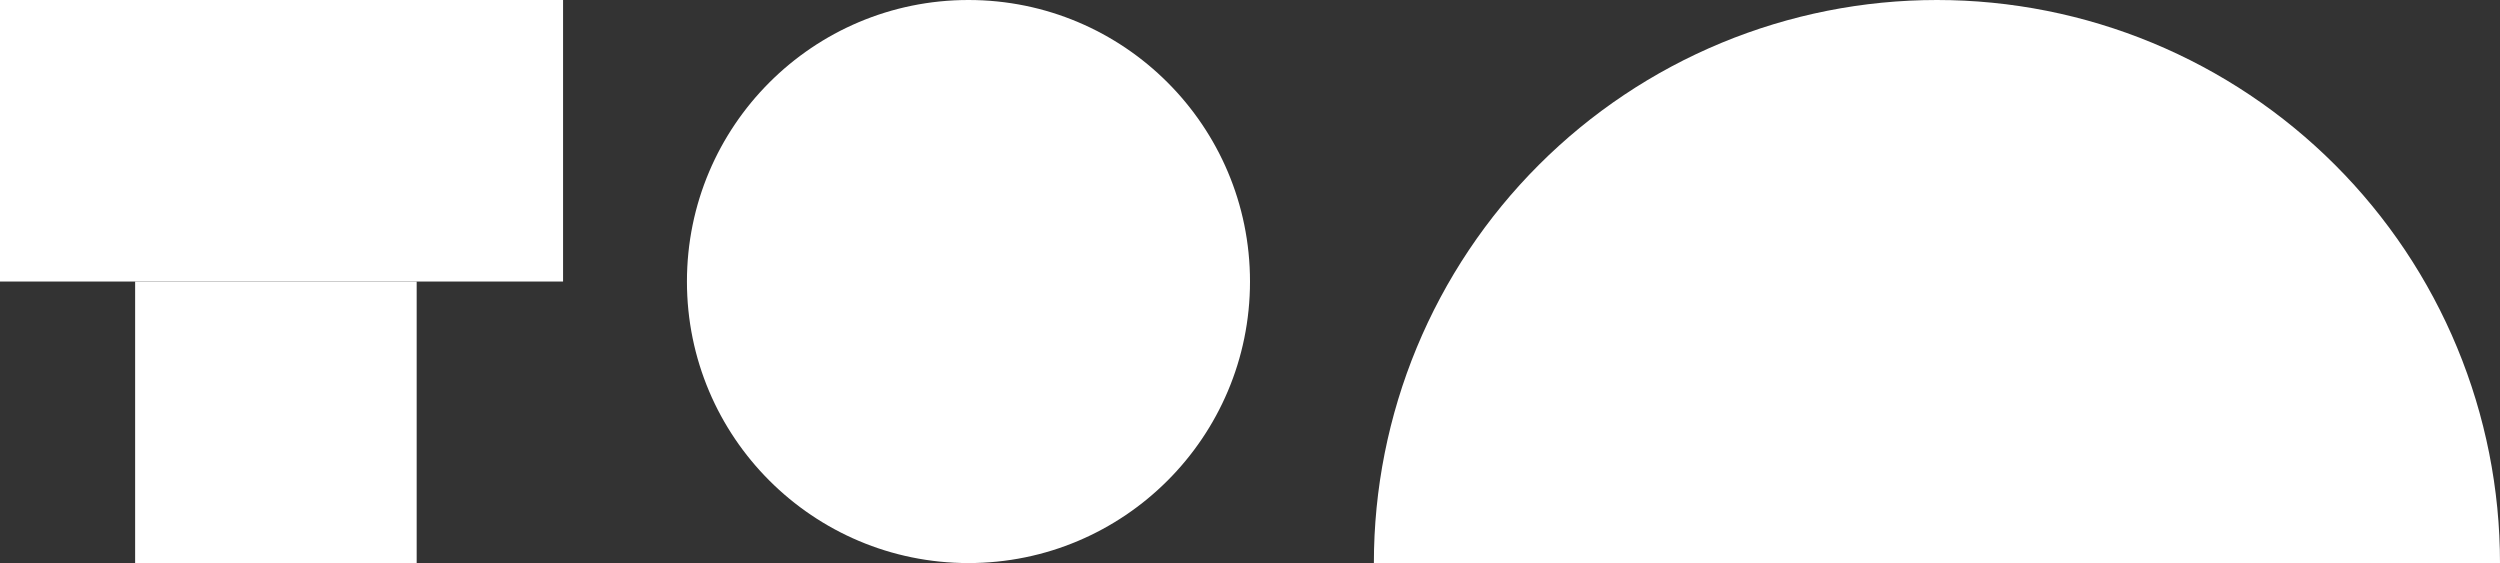 <svg width="222" height="50" viewBox="0 0 222 50" fill="none" xmlns="http://www.w3.org/2000/svg">
  <rect x="0" y="0" width="222" height="50" fill="#333333" stroke="none"/>
  <rect width="50" height="25" fill="white" />
  <rect x="12" y="25" width="25" height="25" fill="white" />
  <circle cx="86" cy="25" r="25" fill="white" />
  <path
    d="M222 50C222 43.434 220.707 36.932 218.194 30.866C215.681 24.799 211.998 19.288 207.355 14.645C202.712 10.002 197.2 6.319 191.134 3.806C185.068 1.293 178.566 -2.87013e-07 172 0C165.434 2.87013e-07 158.932 1.293 152.866 3.806C146.8 6.319 141.288 10.002 136.645 14.645C132.002 19.288 128.319 24.8 125.806 30.866C123.293 36.932 122 43.434 122 50L172 50H222Z"
    fill="white" />
</svg>